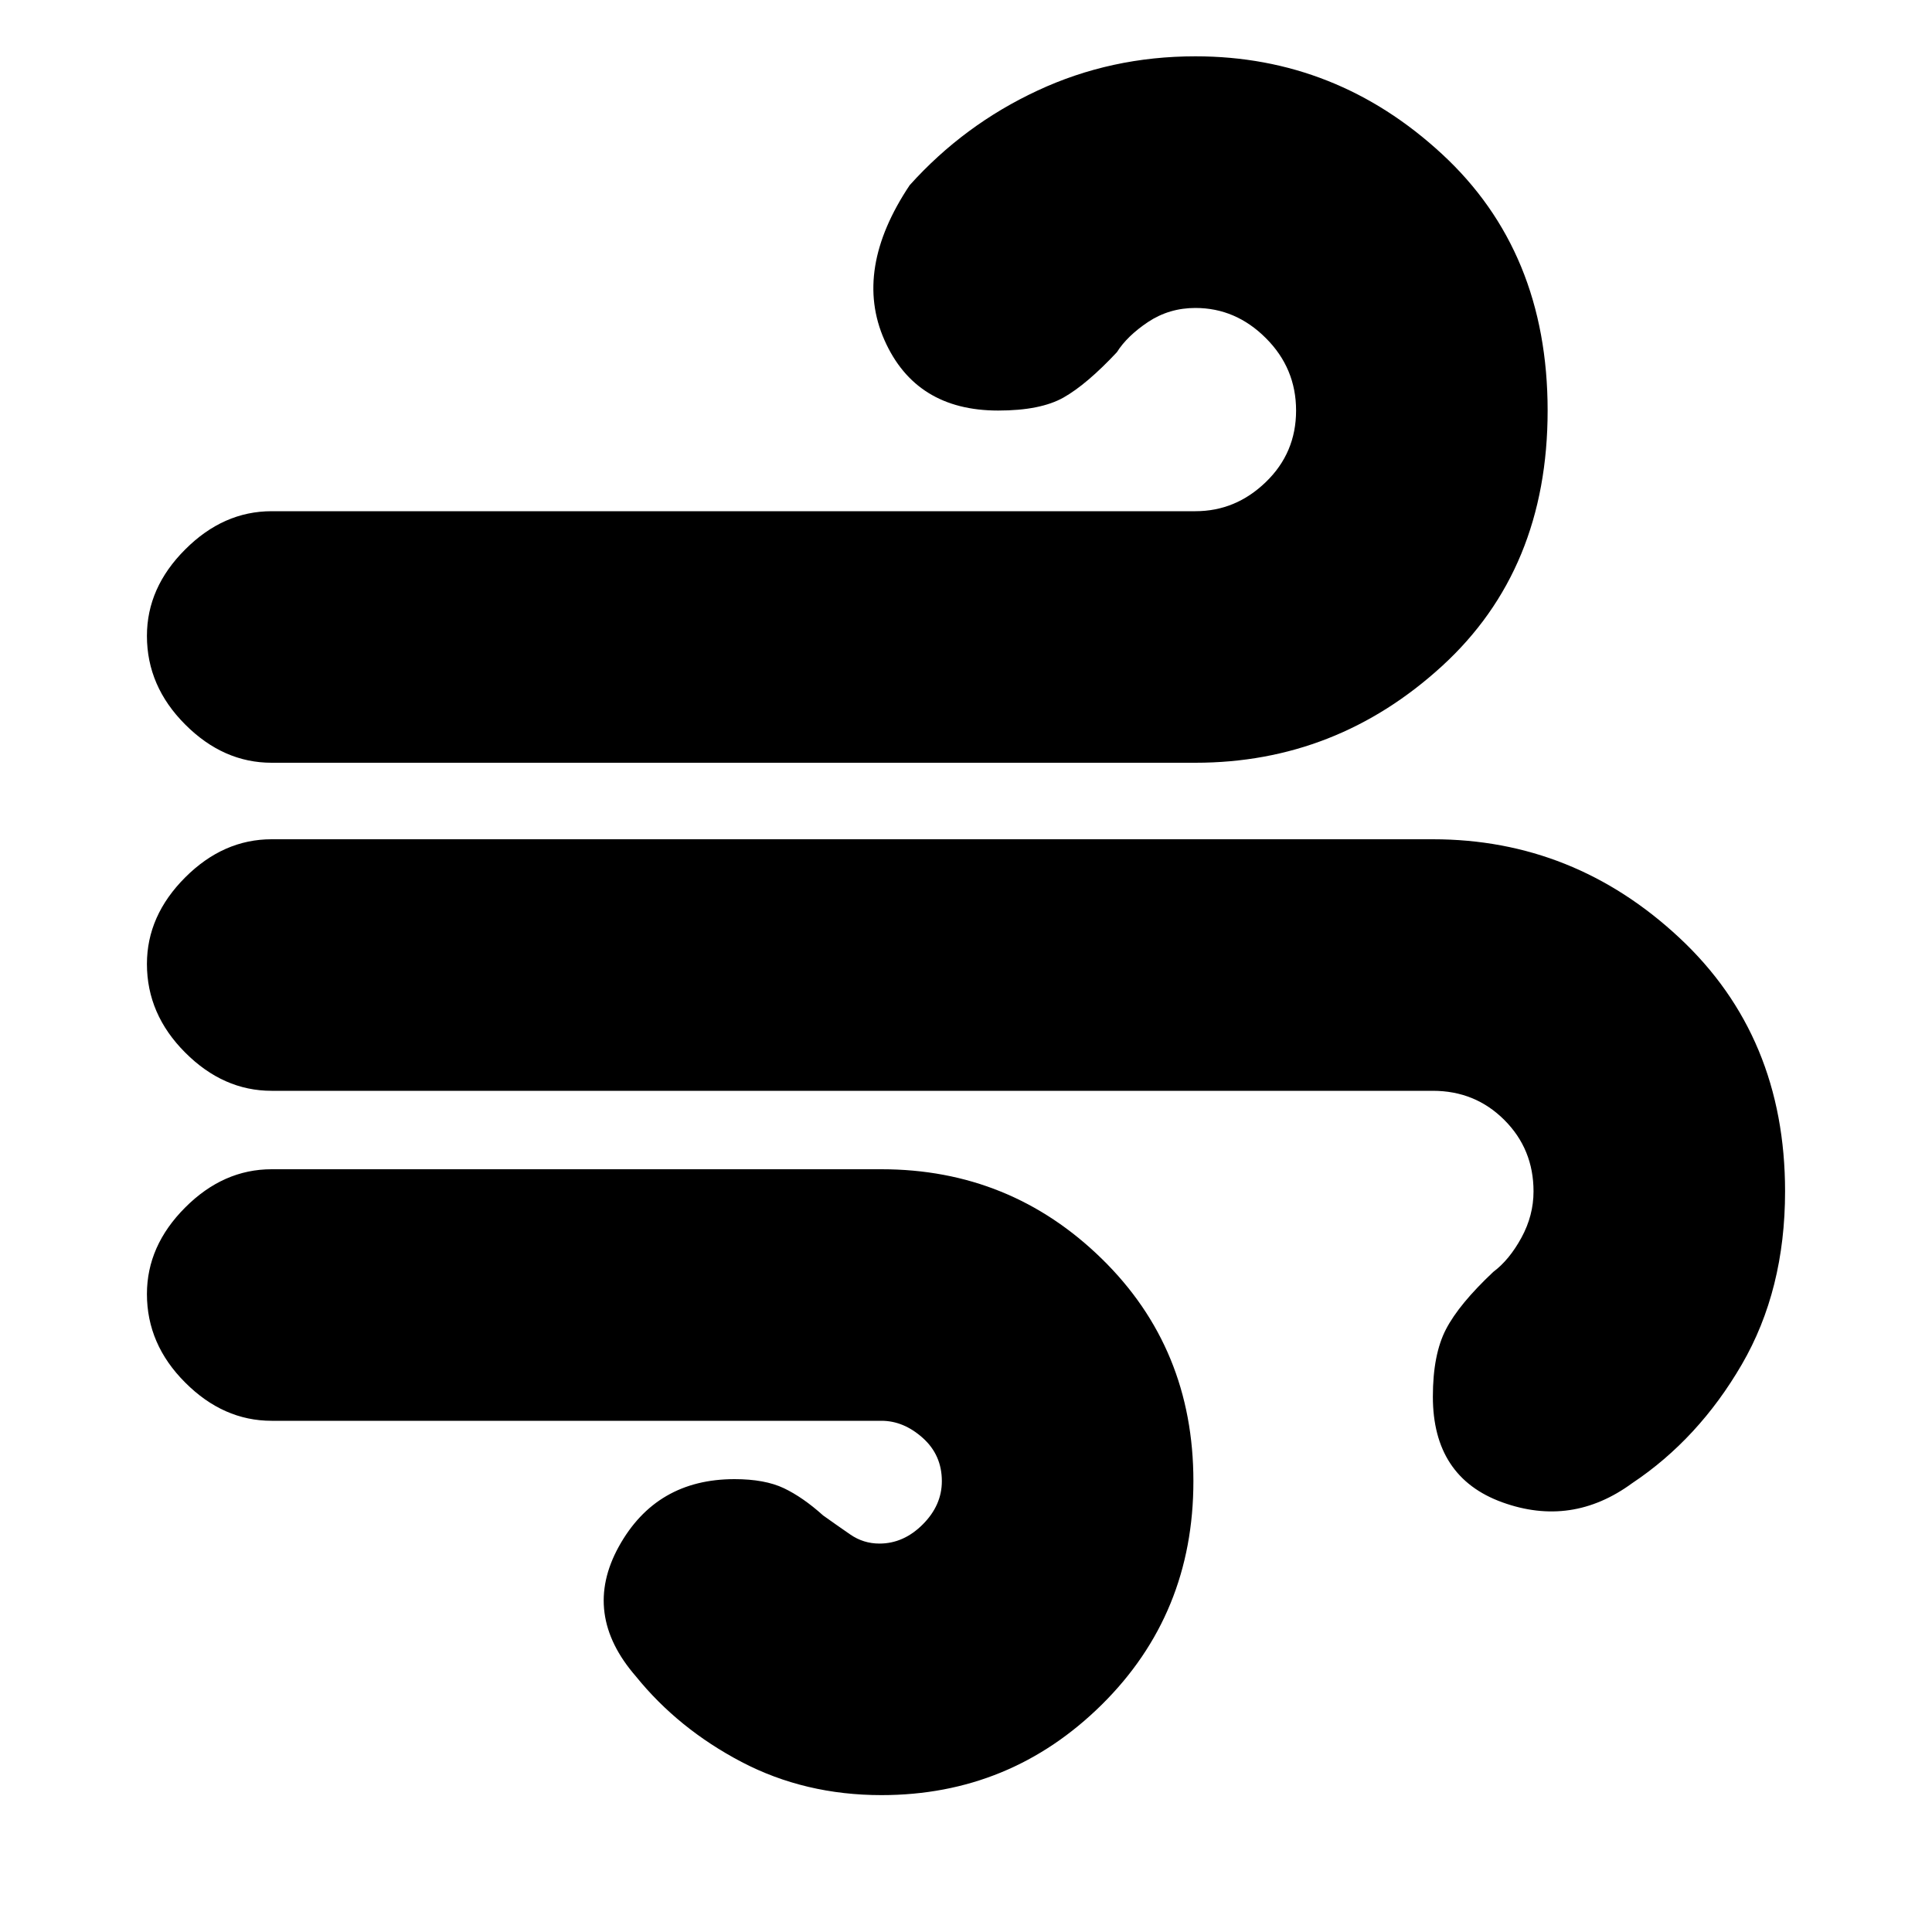 <svg xmlns="http://www.w3.org/2000/svg" height="20" width="20"><path d="M9.125 18.583Q8.333 18.583 7.677 18.24Q7.021 17.896 6.583 17.354Q6.021 16.708 6.406 16.01Q6.792 15.312 7.604 15.312Q7.917 15.312 8.115 15.406Q8.312 15.5 8.521 15.688Q8.667 15.792 8.802 15.885Q8.938 15.979 9.104 15.979Q9.354 15.979 9.552 15.781Q9.75 15.583 9.75 15.333Q9.75 15.062 9.552 14.885Q9.354 14.708 9.125 14.708H2.812Q2.312 14.708 1.917 14.312Q1.521 13.917 1.521 13.396Q1.521 12.896 1.917 12.5Q2.312 12.104 2.812 12.104H9.125Q10.458 12.104 11.406 13.031Q12.354 13.958 12.354 15.333Q12.354 16.708 11.406 17.646Q10.458 18.583 9.125 18.583ZM2.812 7.896Q2.312 7.896 1.917 7.5Q1.521 7.104 1.521 6.583Q1.521 6.083 1.917 5.688Q2.312 5.292 2.812 5.292H12.375Q12.792 5.292 13.104 4.99Q13.417 4.688 13.417 4.25Q13.417 3.812 13.104 3.5Q12.792 3.188 12.375 3.188Q12.104 3.188 11.885 3.333Q11.667 3.479 11.562 3.646Q11.25 3.979 11.01 4.115Q10.771 4.25 10.333 4.25Q9.479 4.25 9.156 3.521Q8.833 2.792 9.417 1.917Q9.979 1.292 10.74 0.938Q11.5 0.583 12.375 0.583Q13.833 0.583 14.927 1.594Q16.021 2.604 16.021 4.25Q16.021 5.896 14.927 6.896Q13.833 7.896 12.375 7.896ZM16.896 15.354Q16.271 15.812 15.552 15.552Q14.833 15.292 14.833 14.458Q14.833 14.021 14.969 13.76Q15.104 13.5 15.458 13.167Q15.625 13.042 15.75 12.812Q15.875 12.583 15.875 12.333Q15.875 11.896 15.573 11.594Q15.271 11.292 14.833 11.292H2.812Q2.312 11.292 1.917 10.896Q1.521 10.5 1.521 9.979Q1.521 9.479 1.917 9.083Q2.312 8.688 2.812 8.688H14.833Q16.292 8.688 17.385 9.708Q18.479 10.729 18.479 12.333Q18.479 13.354 18.031 14.125Q17.583 14.896 16.896 15.354Z"/></svg>